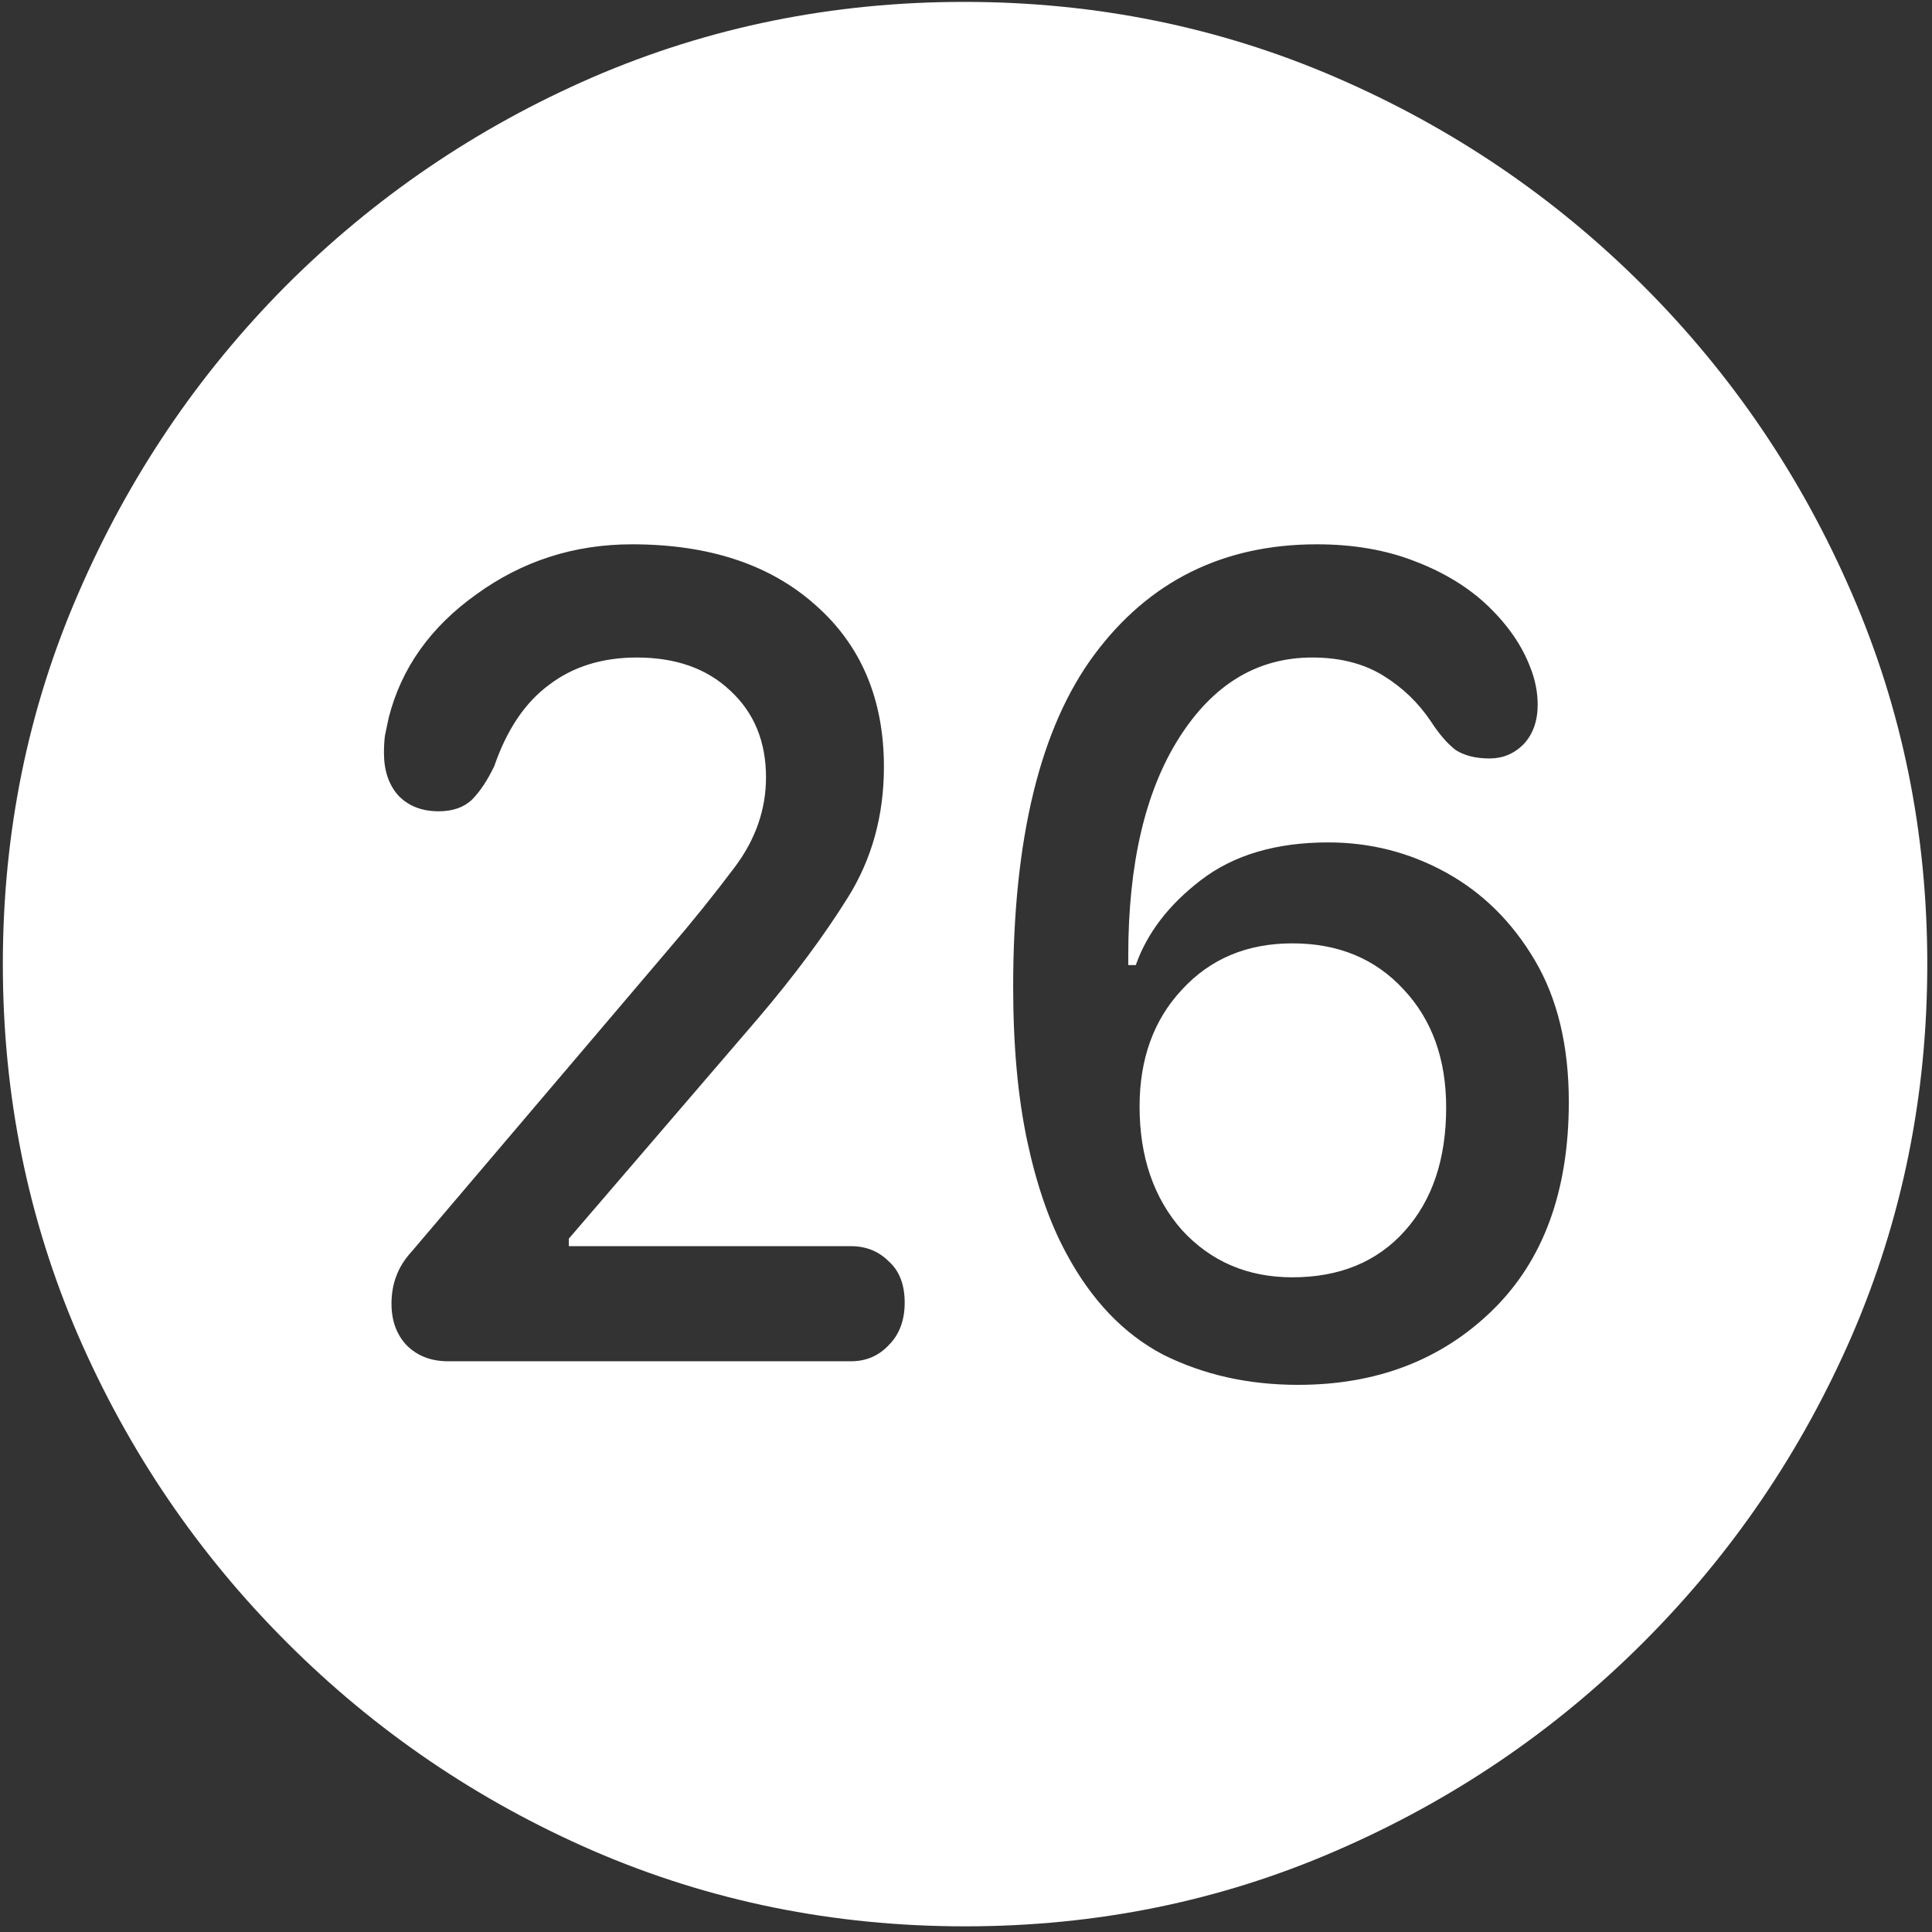 <svg width="128" height="128" viewBox="0 0 128 128" fill="none" xmlns="http://www.w3.org/2000/svg">
<rect x="0" y="0" width="128" height="128" fill="#333333" stroke="none"/>
<path d="M63.938 127.625C72.646 127.625 80.833 125.958 88.5 122.625C96.208 119.292 103 114.688 108.875 108.812C114.75 102.938 119.354 96.167 122.688 88.5C126.021 80.792 127.688 72.583 127.688 63.875C127.688 55.167 126.021 46.979 122.688 39.312C119.354 31.604 114.75 24.812 108.875 18.938C103 13.062 96.208 8.458 88.5 5.125C80.792 1.792 72.583 0.125 63.875 0.125C55.167 0.125 46.958 1.792 39.25 5.125C31.583 8.458 24.812 13.062 18.938 18.938C13.104 24.812 8.521 31.604 5.188 39.312C1.854 46.979 0.188 55.167 0.188 63.875C0.188 72.583 1.854 80.792 5.188 88.5C8.521 96.167 13.125 102.938 19 108.812C24.875 114.688 31.646 119.292 39.312 122.625C47.021 125.958 55.229 127.625 63.938 127.625ZM29.688 90.188C28.562 90.188 27.646 89.833 26.938 89.125C26.271 88.417 25.938 87.5 25.938 86.375C25.938 85.708 26.042 85.104 26.25 84.562C26.458 83.979 26.812 83.417 27.312 82.875L44.312 62.875C45.854 61.083 47.312 59.271 48.688 57.438C50.062 55.604 50.75 53.625 50.75 51.5C50.75 49.125 49.958 47.208 48.375 45.75C46.833 44.292 44.771 43.562 42.188 43.562C39.896 43.562 37.958 44.167 36.375 45.375C34.792 46.542 33.583 48.333 32.75 50.75C32.292 51.708 31.792 52.458 31.25 53C30.708 53.5 29.979 53.75 29.062 53.75C27.938 53.75 27.042 53.396 26.375 52.688C25.75 51.979 25.438 51.042 25.438 49.875C25.438 49.5 25.458 49.125 25.5 48.75C25.583 48.375 25.667 47.979 25.75 47.562C26.583 44.271 28.521 41.542 31.562 39.375C34.604 37.167 38.042 36.062 41.875 36.062C46.958 36.062 51 37.396 54 40.062C57.042 42.729 58.562 46.312 58.562 50.812C58.562 54.021 57.771 56.896 56.188 59.438C54.604 61.979 52.625 64.646 50.25 67.438L37.688 82.062V82.562H56.375C57.375 82.562 58.208 82.896 58.875 83.562C59.583 84.188 59.938 85.104 59.938 86.312C59.938 87.479 59.583 88.417 58.875 89.125C58.208 89.833 57.375 90.188 56.375 90.188H29.688ZM86 91.75C82.708 91.75 79.729 91.083 77.062 89.75C74.438 88.375 72.292 86.125 70.625 83C69.542 81 68.688 78.542 68.062 75.625C67.438 72.708 67.125 69.292 67.125 65.375C67.125 55.542 68.917 48.208 72.5 43.375C76.125 38.5 81.042 36.062 87.25 36.062C89.667 36.062 91.833 36.438 93.75 37.188C95.708 37.938 97.333 38.938 98.625 40.188C99.917 41.438 100.833 42.771 101.375 44.188C101.708 45.021 101.875 45.854 101.875 46.688C101.875 47.771 101.562 48.646 100.938 49.312C100.312 49.938 99.562 50.25 98.688 50.25C97.771 50.25 97.021 50.062 96.438 49.688C95.896 49.271 95.354 48.646 94.812 47.812C93.979 46.562 92.917 45.542 91.625 44.75C90.333 43.958 88.771 43.562 86.938 43.562C83.312 43.562 80.375 45.333 78.125 48.875C75.875 52.417 74.75 57.229 74.75 63.312C74.75 63.438 74.75 63.562 74.75 63.688C74.75 63.771 74.75 63.854 74.75 63.938H75.25C76 61.812 77.438 59.938 79.562 58.312C81.729 56.646 84.542 55.812 88 55.812C90.792 55.812 93.396 56.479 95.812 57.812C98.229 59.146 100.188 61.083 101.688 63.625C103.188 66.167 103.938 69.292 103.938 73C103.938 78.917 102.25 83.521 98.875 86.812C95.5 90.104 91.208 91.75 86 91.75ZM85.625 84.625C88.75 84.625 91.229 83.604 93.062 81.562C94.896 79.521 95.812 76.792 95.812 73.375C95.812 70.167 94.875 67.562 93 65.562C91.125 63.521 88.667 62.5 85.625 62.5C82.625 62.5 80.188 63.521 78.312 65.562C76.438 67.562 75.5 70.146 75.5 73.312C75.5 76.646 76.438 79.375 78.312 81.5C80.229 83.583 82.667 84.625 85.625 84.625Z" fill="white"/>
</svg>
